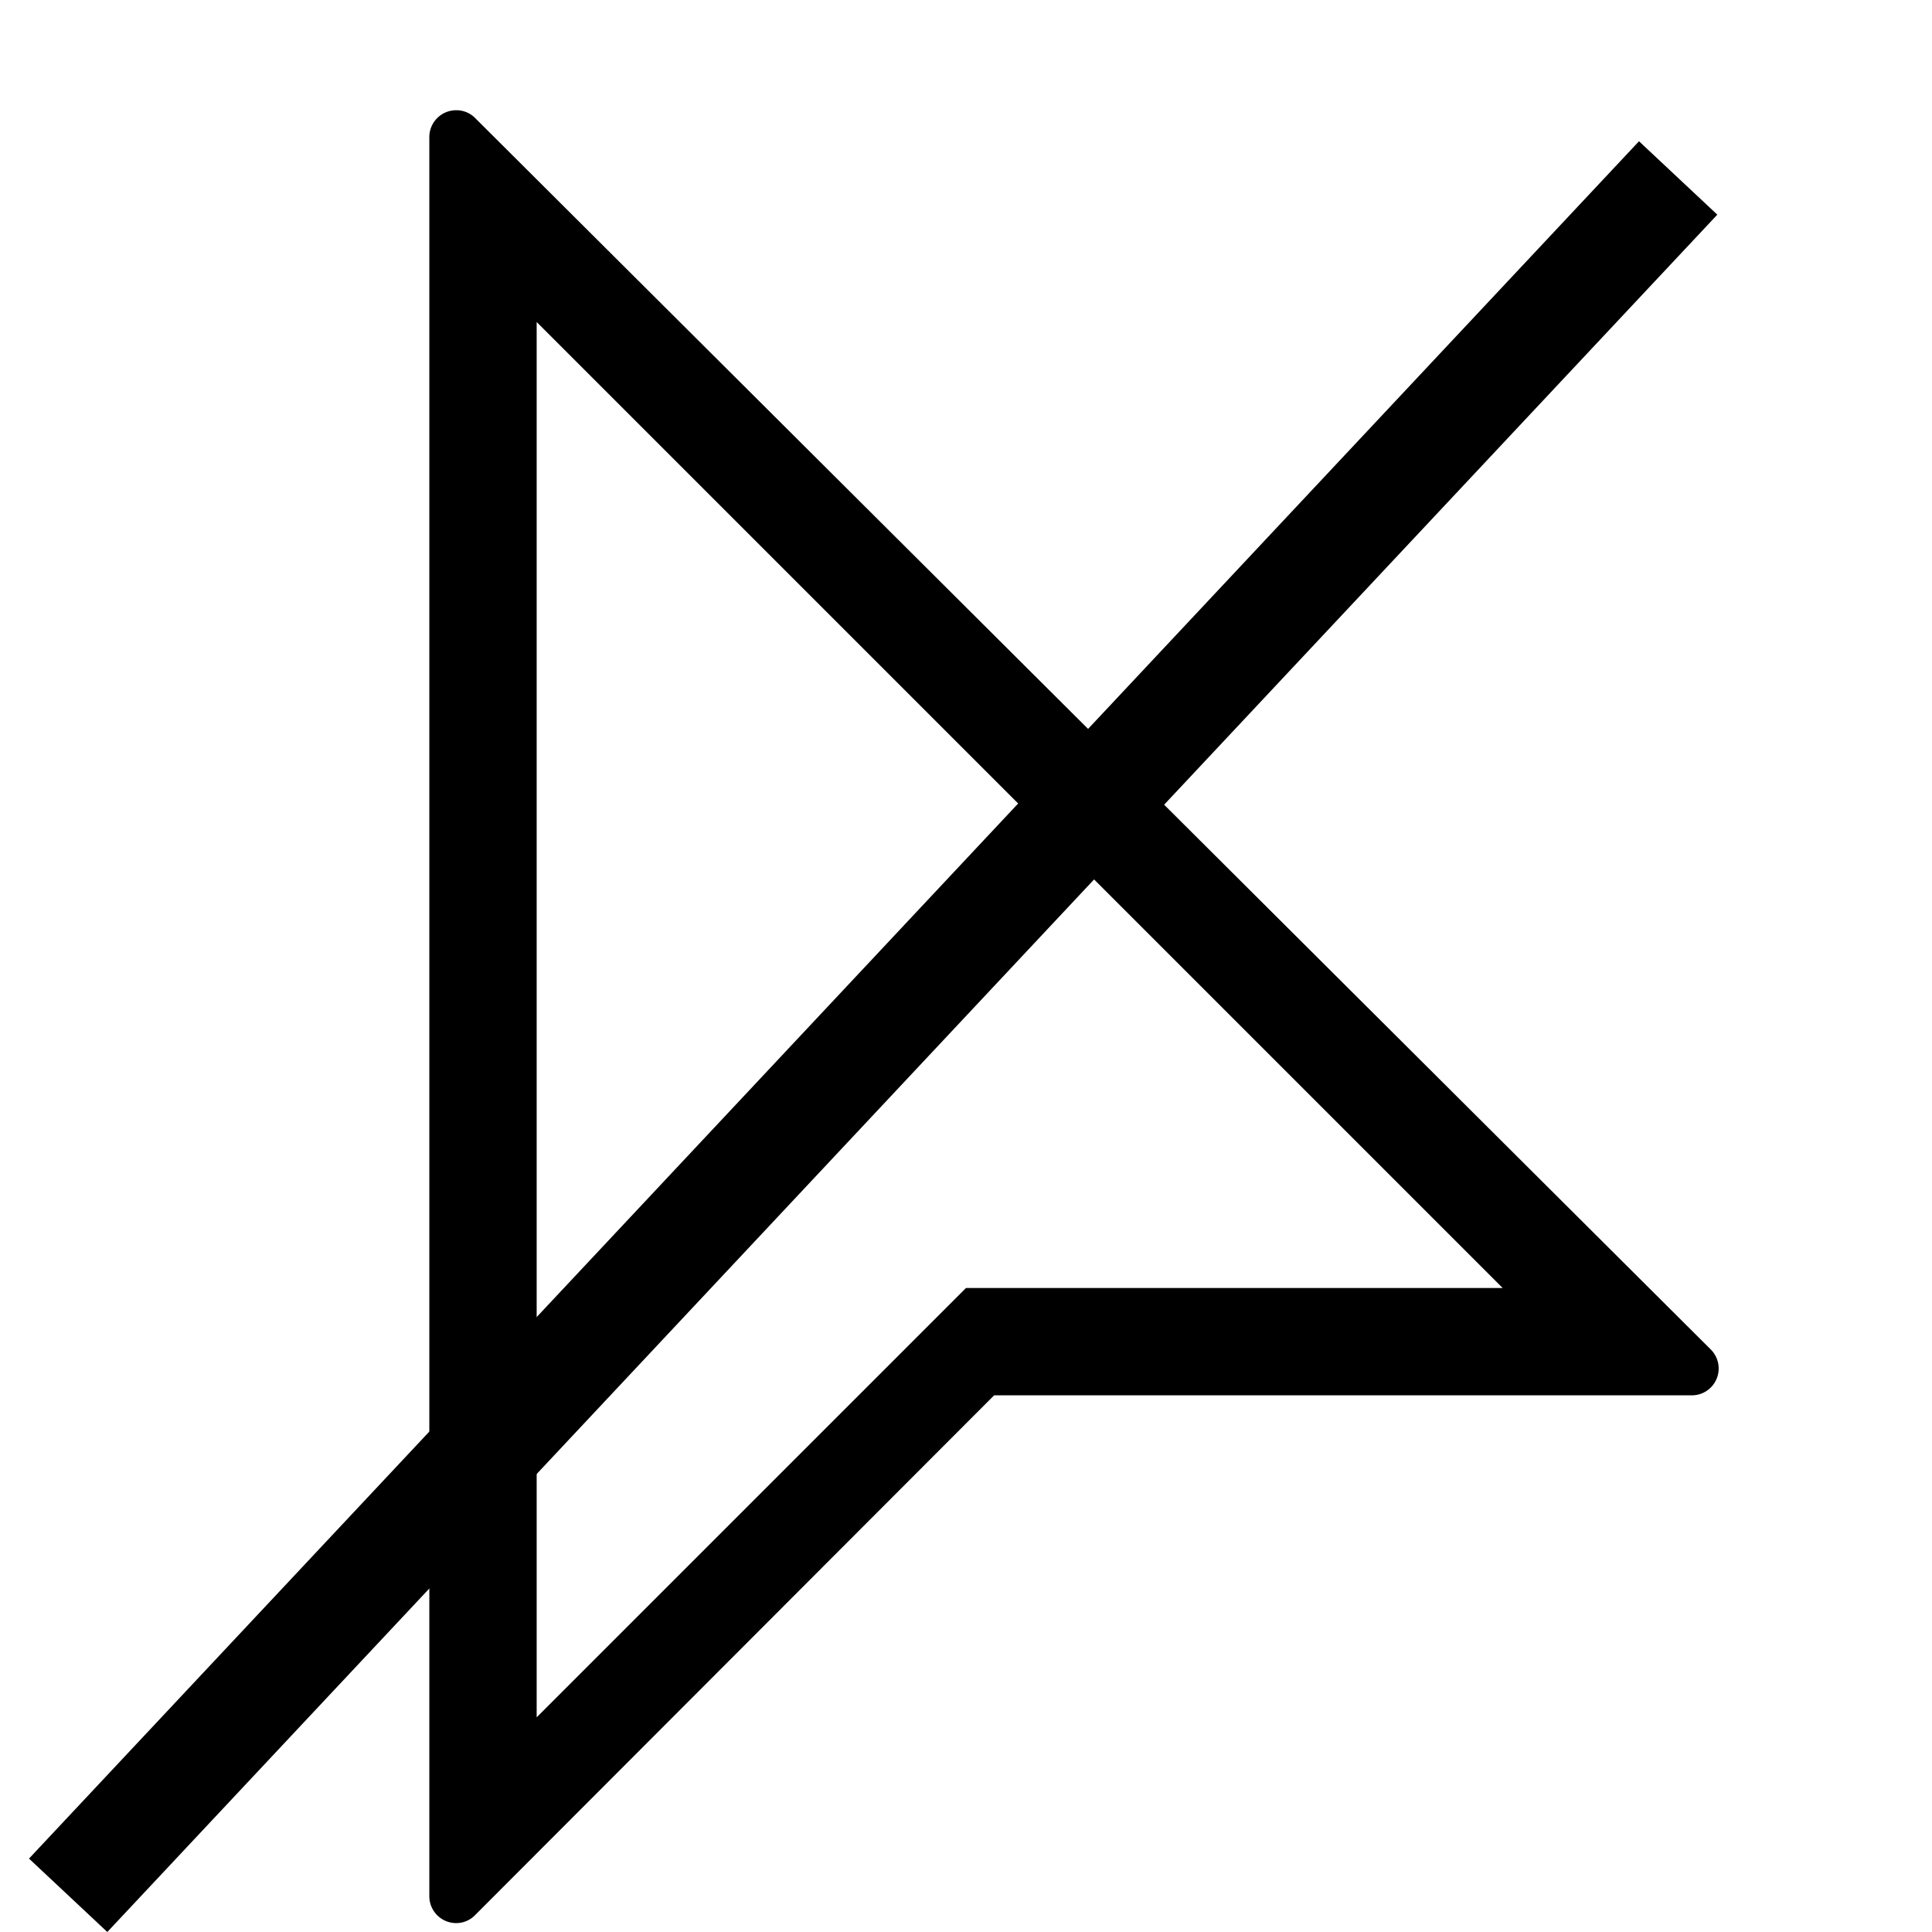 <svg xmlns="http://www.w3.org/2000/svg" viewBox="0 0 18 18"><path d="M5,3l9,9H9L5,16ZM4.25,1.027a.25.25,0,0,0-.25.25v16.39a.25.25,0,0,0,.25.25.245.245,0,0,0,.175-.073L9.262,13h6.5a.25.25,0,0,0,.177-.427L4.427,1.1A.245.245,0,0,0,4.25,1.027Z" class="currentColor"/><line x1="0.635" x2="15.635" y1="17.658" y2="1.658" stroke="currentColor"/></svg>